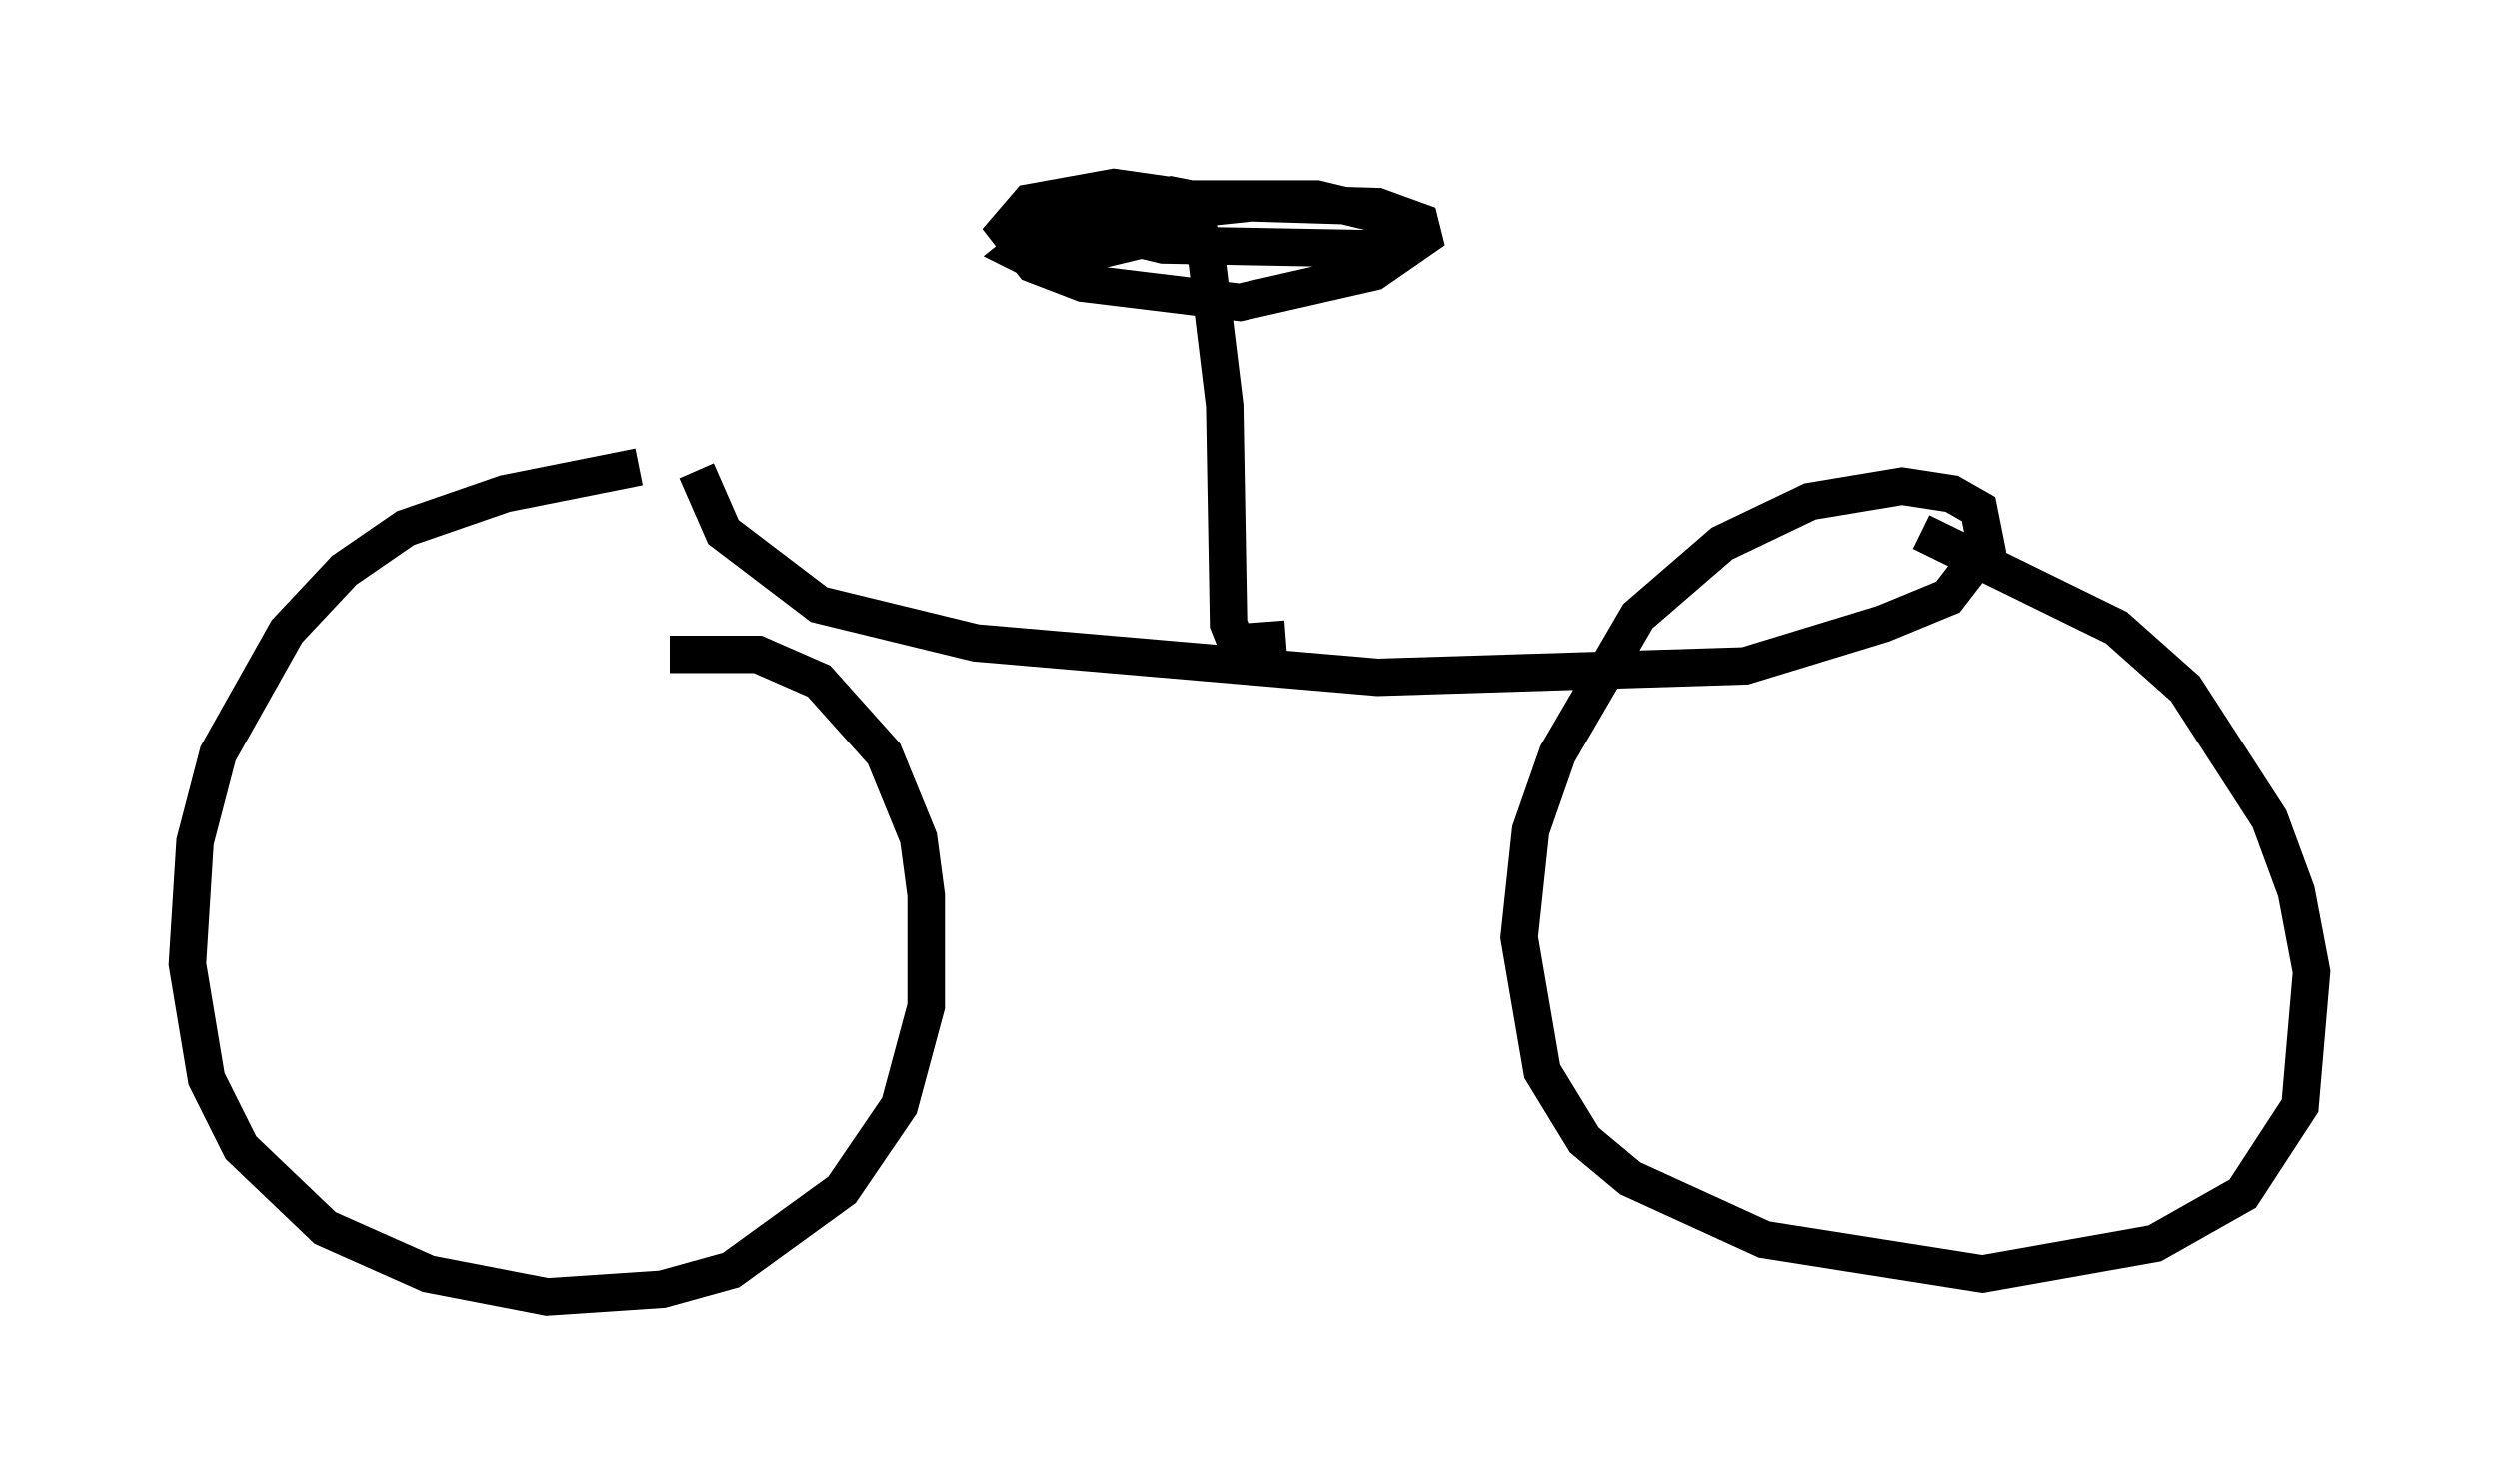 <?xml version="1.0" encoding="utf-8" ?>
<svg baseProfile="full" height="39.604" version="1.1" width="66.657" xmlns="http://www.w3.org/2000/svg" xmlns:ev="http://www.w3.org/2001/xml-events" xmlns:xlink="http://www.w3.org/1999/xlink"><defs /><rect fill="white" height="39.604" width="66.657" x="0" y="0" /><path d="M21.946, 12.248 m-4.9, 0.204 l-3.573, 0.715 -2.654, 0.919 l-1.633, 1.123 -1.531, 1.633 l-1.838, 3.267 -0.613, 2.348 l-0.204, 3.267 0.51, 3.063 l0.919, 1.838 2.246, 2.144 l2.756, 1.225 3.165, 0.613 l3.063, -0.204 1.838, -0.51 l2.96, -2.144 1.531, -2.246 l0.715, -2.654 0.0, -2.96 l-0.204, -1.531 -0.919, -2.246 l-1.735, -1.94 -1.633, -0.715 l-2.348, 0.0 m0.715, -4.9 l0.715, 1.633 2.552, 1.94 l4.185, 1.021 10.719, 0.919 l9.8, -0.306 3.675, -1.123 l1.735, -0.715 1.021, -1.327 l-0.204, -1.021 -0.715, -0.408 l-1.327, -0.204 -2.45, 0.408 l-2.348, 1.123 -2.246, 1.94 l-2.144, 3.675 -0.715, 2.042 l-0.306, 2.858 0.613, 3.573 l1.123, 1.838 1.225, 1.021 l3.573, 1.633 5.819, 0.919 l4.594, -0.817 2.348, -1.327 l1.531, -2.348 0.306, -3.573 l-0.408, -2.144 -0.715, -1.94 l-2.246, -3.471 -1.838, -1.633 l-5.206, -2.552 m-16.946, 2.858 l-1.327, 0.102 -0.204, -0.51 l-0.102, -5.819 -0.51, -4.185 l-0.306, -0.817 -0.715, -0.613 l-1.429, -0.204 -2.246, 0.408 l-0.613, 0.715 0.715, 0.919 l1.327, 0.51 4.185, 0.51 l3.573, -0.817 1.327, -0.919 l-0.102, -0.408 -1.123, -0.408 l-3.369, -0.102 -4.9, 0.51 l2.552, 0.613 5.513, 0.102 l1.123, -0.306 0.0, -0.408 l-2.552, -0.613 -4.185, 0.0 l-2.144, 0.408 -1.123, 0.613 l-0.51, 0.408 0.613, 0.306 l3.369, -0.817 0.817, -0.51 l-0.204, -0.408 -0.51, -0.102 l-0.817, 0.204 0.0, 0.408 l1.94, 1.021 -0.408, -0.408 " fill="none" stroke="black" stroke-width="1" /></svg>
